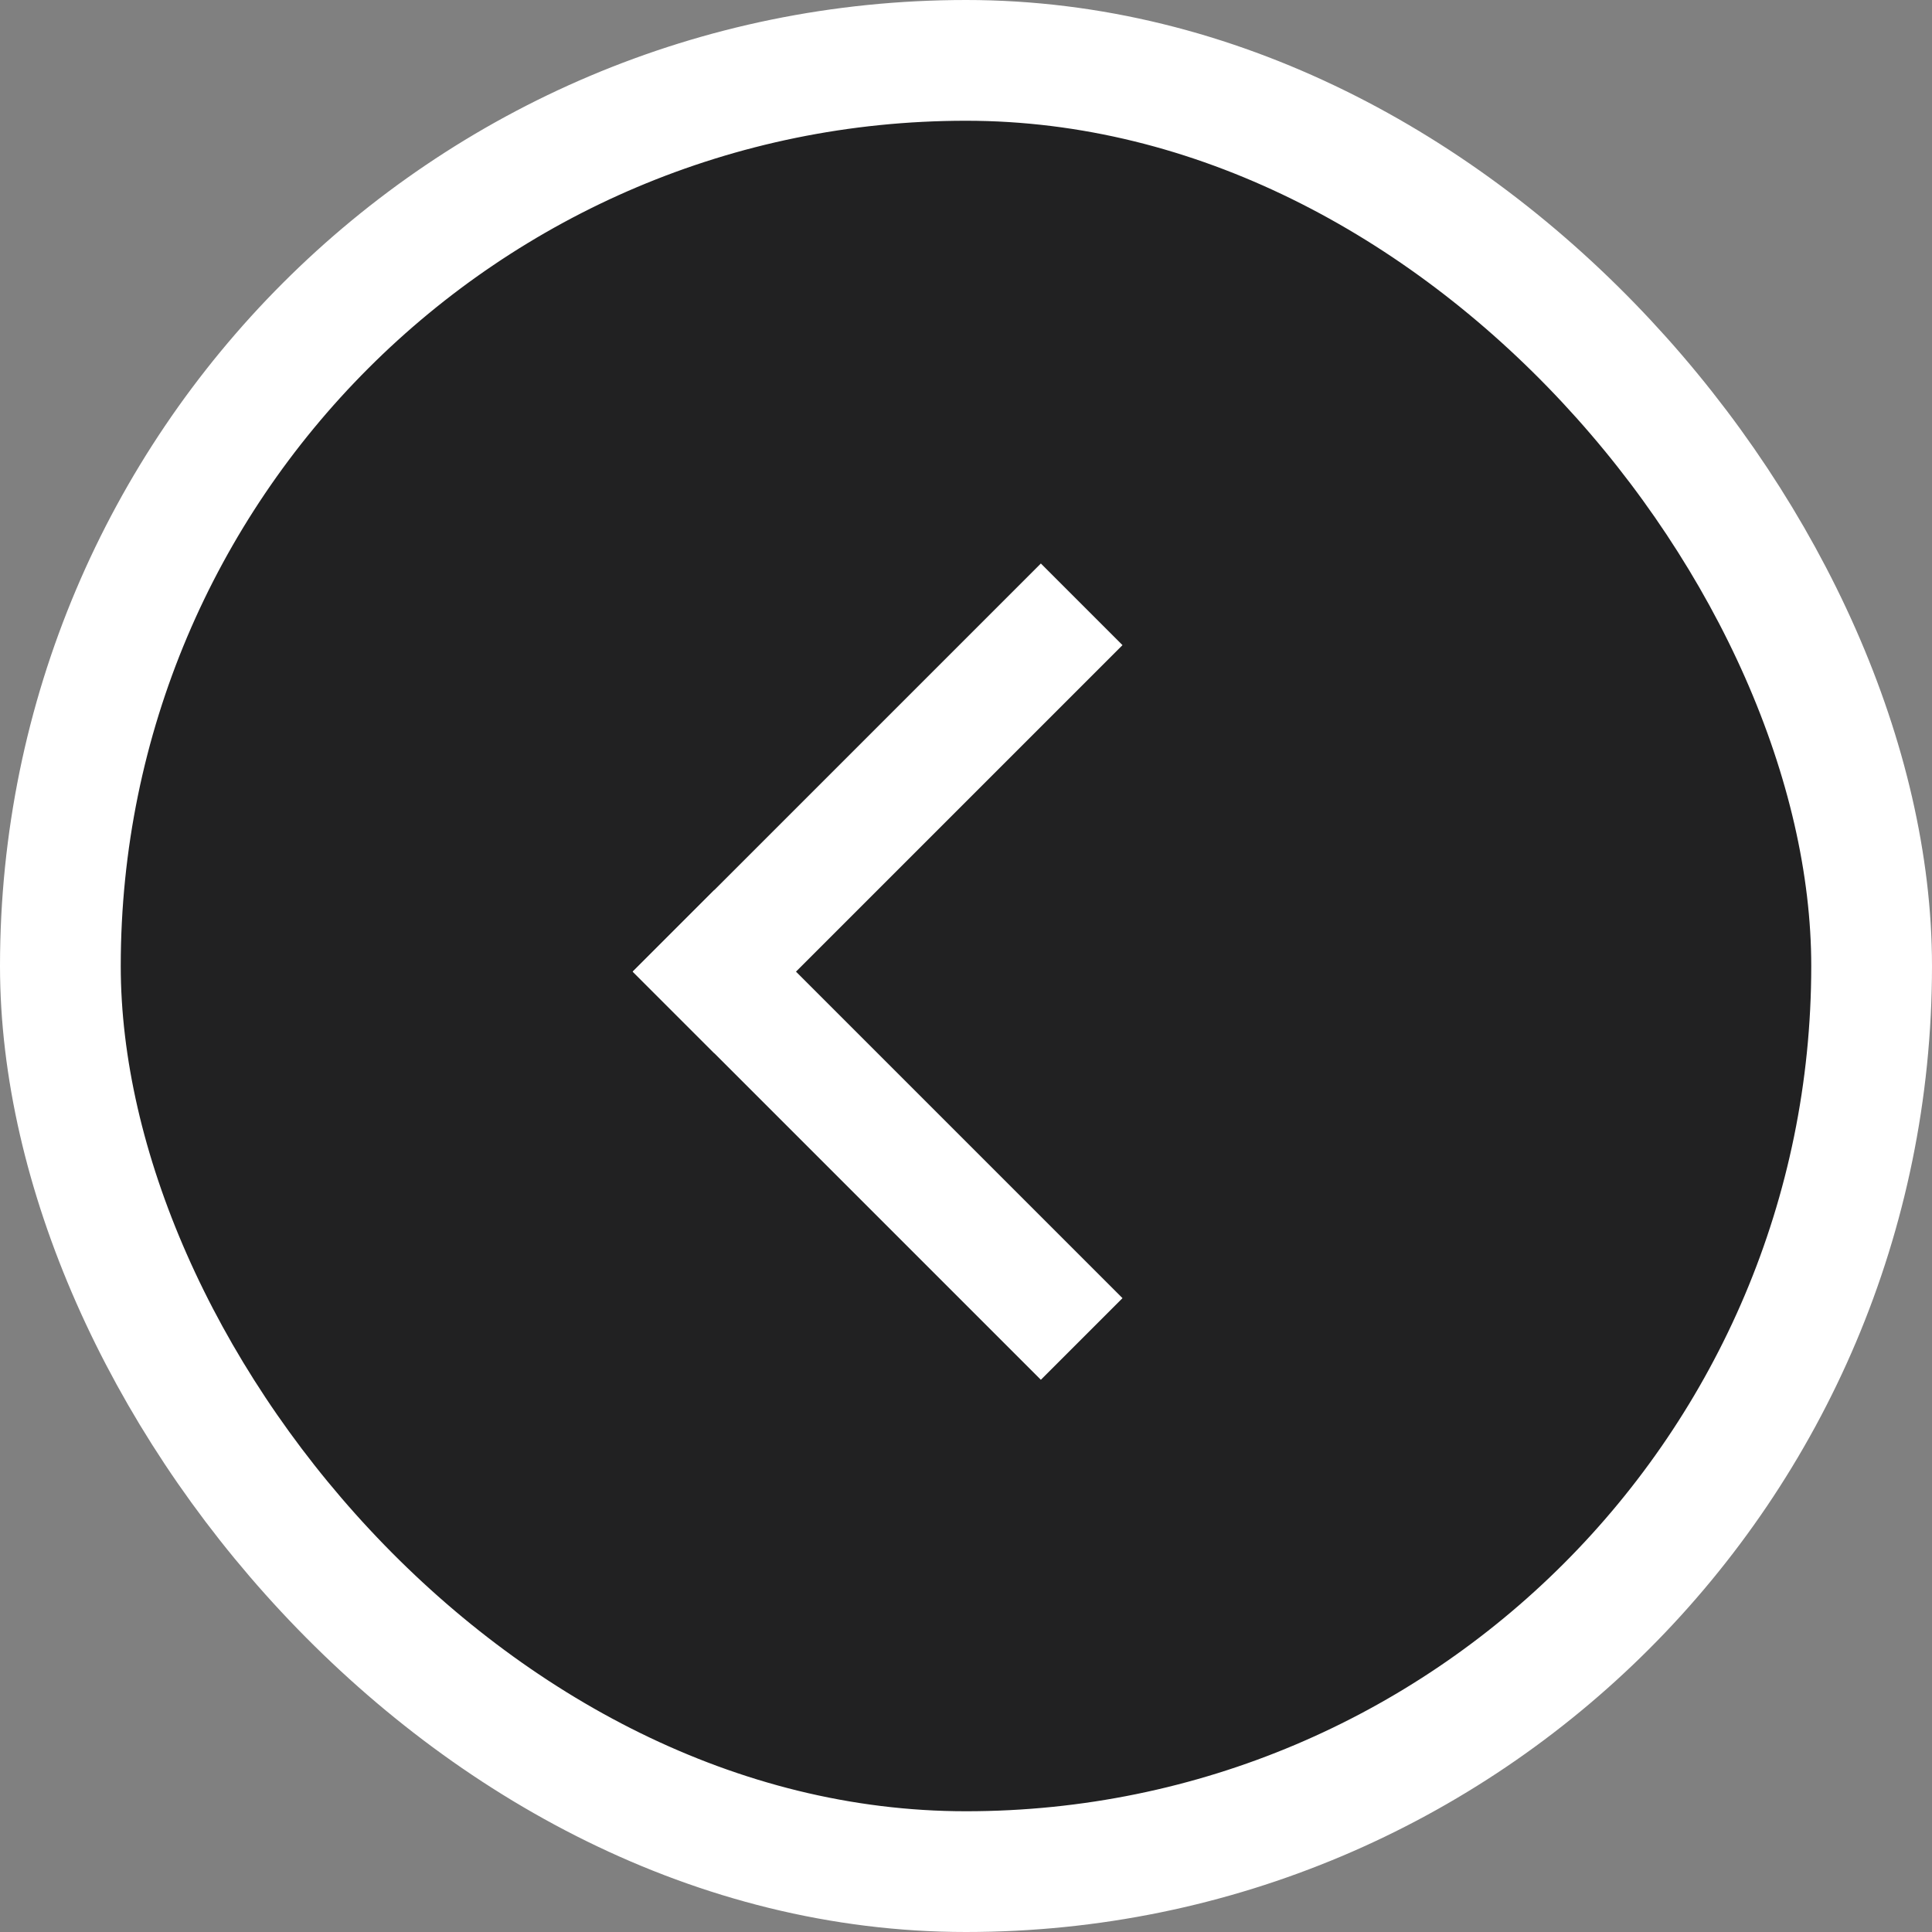 <svg width="24" height="24" fill="none" xmlns="http://www.w3.org/2000/svg"><rect width="100%" height="100%" fill="#808080" stroke="none"/><rect x=".75" y=".75" width="22.5" height="22.5" rx="11.25" fill="#212122" stroke="#fff" stroke-width="1.5"/><path fill="#fff" d="m8.874 11.056 5.07 5.07-1.014 1.014-5.07-5.07z"/><path fill="#fff" d="m12.93 7 1.014 1.014-5.07 5.07L7.86 12.07z"/></svg>